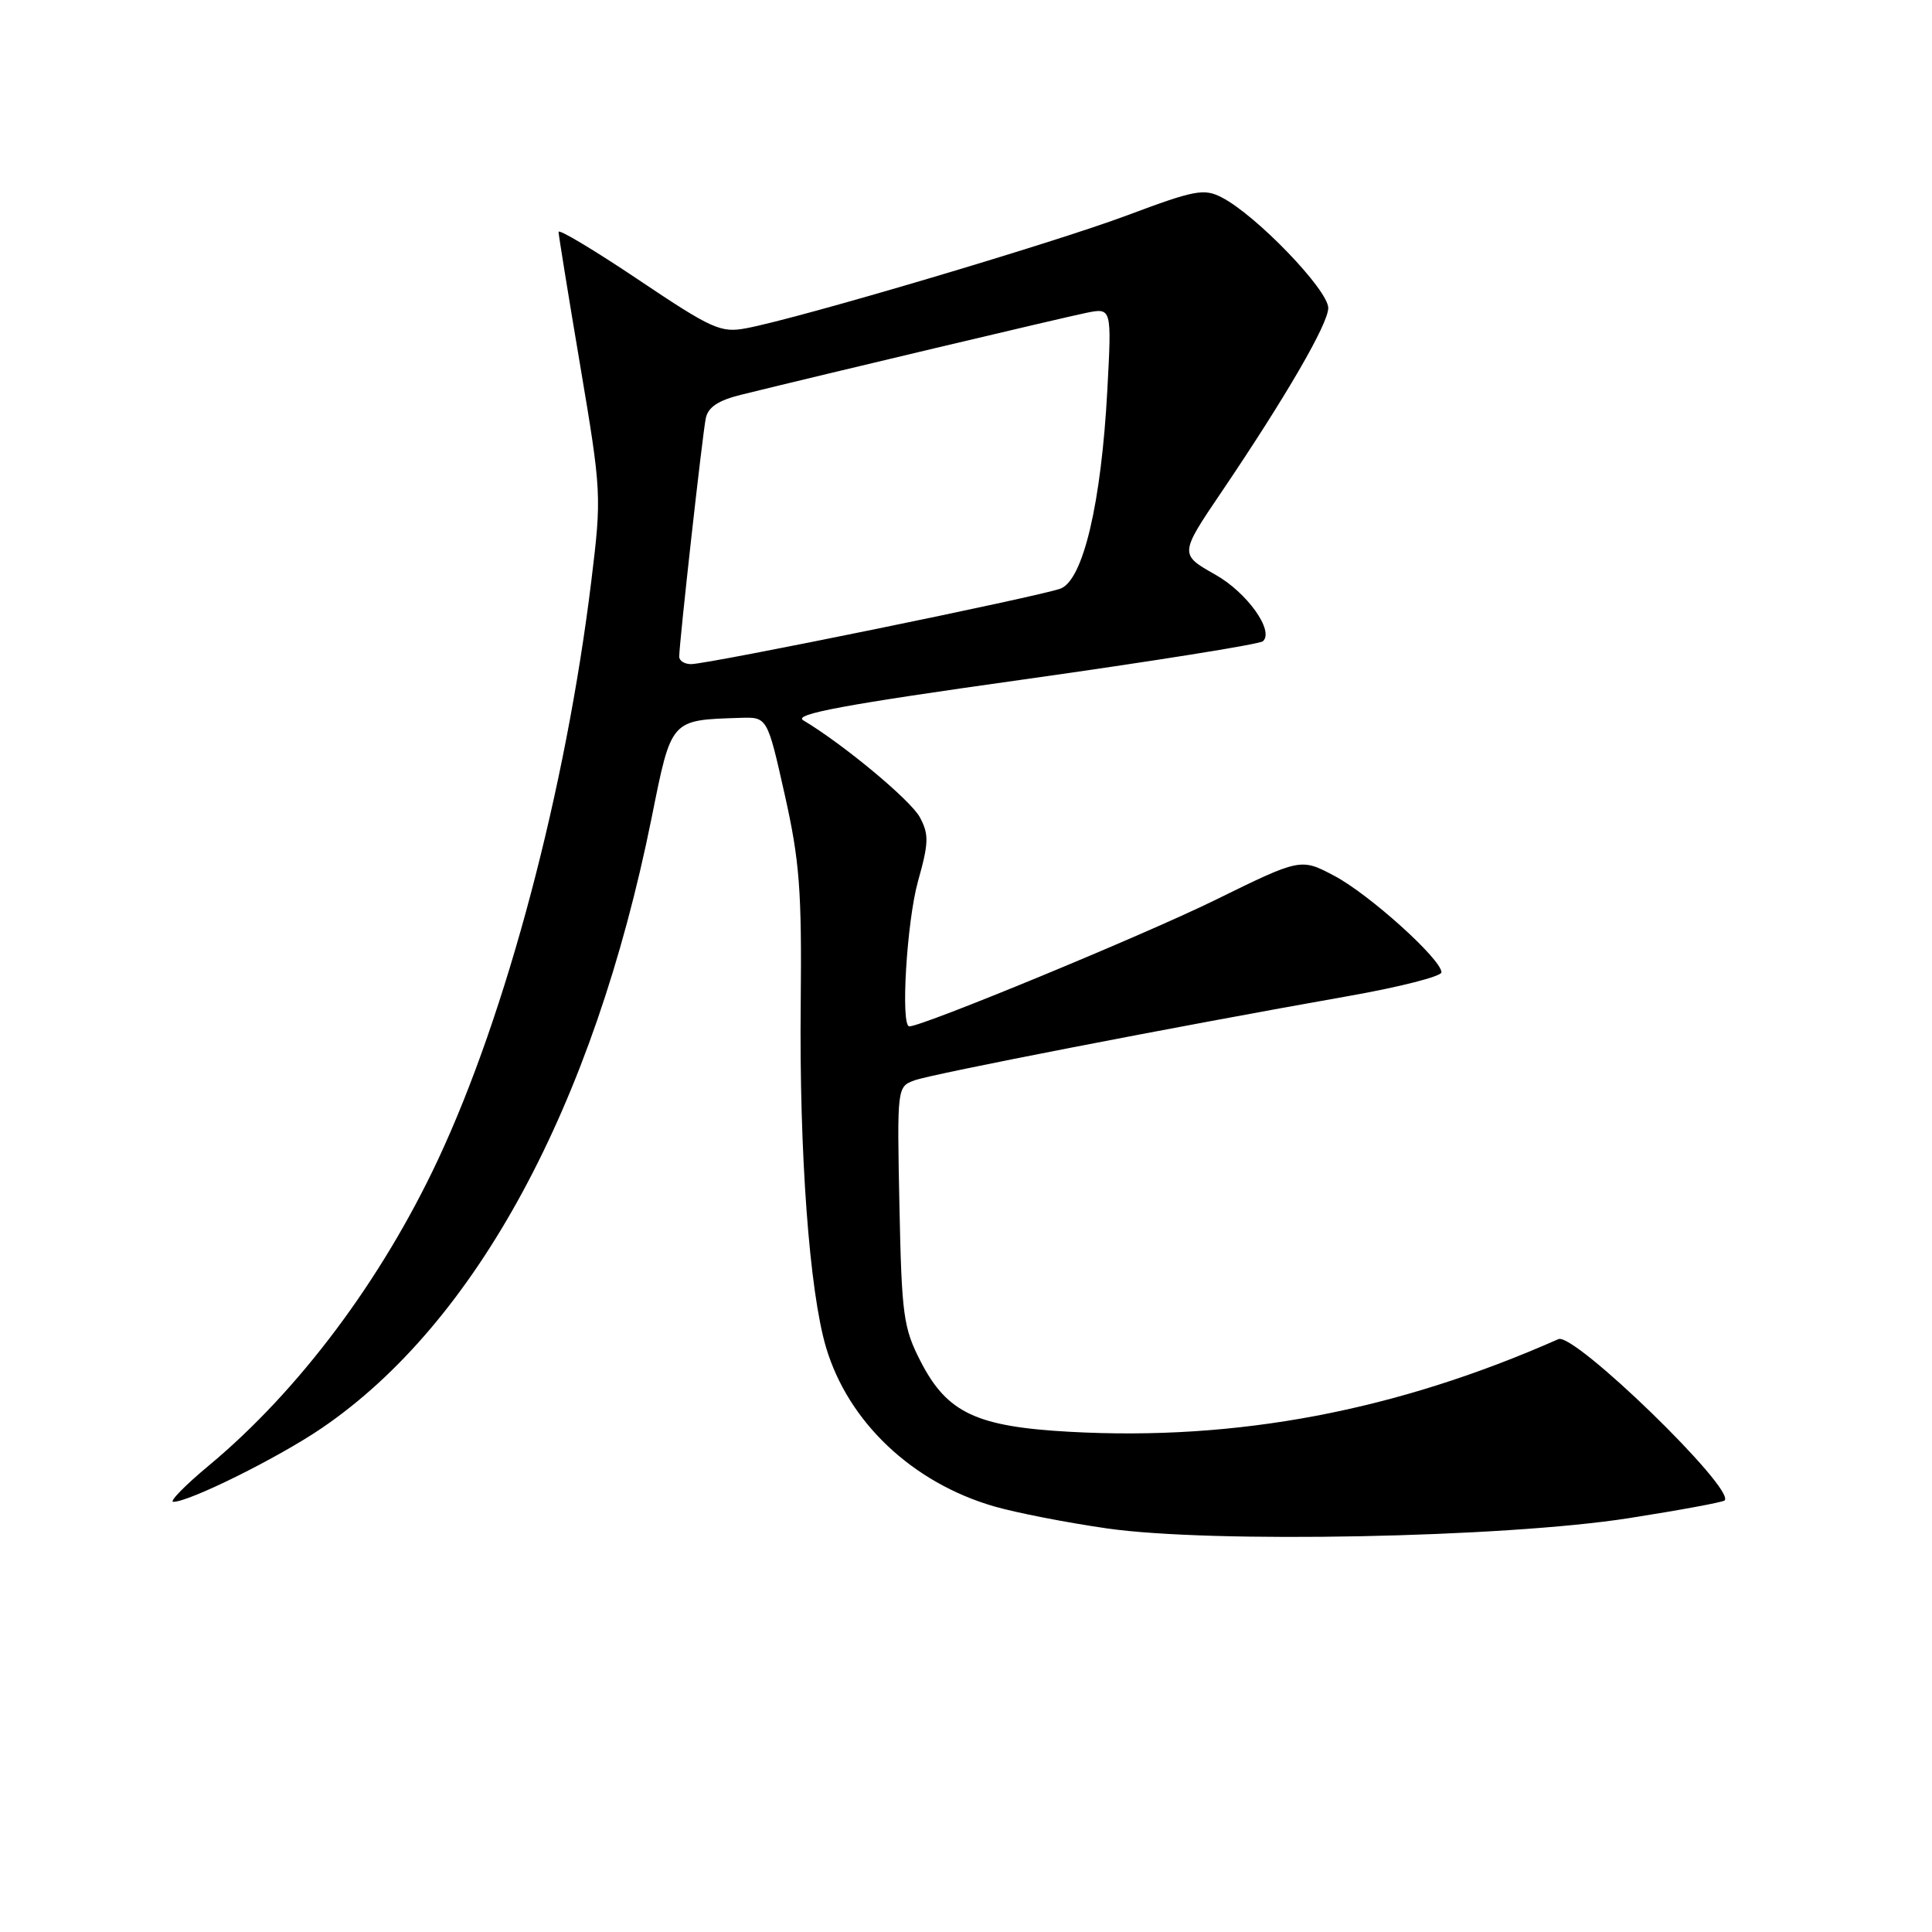 <?xml version="1.0" encoding="UTF-8" standalone="no"?>
<!DOCTYPE svg PUBLIC "-//W3C//DTD SVG 1.1//EN" "http://www.w3.org/Graphics/SVG/1.1/DTD/svg11.dtd" >
<svg xmlns="http://www.w3.org/2000/svg" xmlns:xlink="http://www.w3.org/1999/xlink" version="1.1" viewBox="0 0 256 256">
 <g >
 <path fill="currentColor"
d=" M 215.79 201.17 C 222.56 200.11 228.28 199.05 228.52 198.82 C 230.01 197.33 208.58 176.52 206.50 177.44 C 185.01 186.95 163.94 190.94 141.74 189.72 C 129.38 189.04 125.51 187.22 122.01 180.44 C 119.70 175.95 119.48 174.34 119.18 159.78 C 118.86 144.06 118.87 144.00 121.18 143.15 C 123.50 142.30 155.56 136.07 178.75 131.97 C 185.49 130.78 191.00 129.37 191.00 128.84 C 191.00 127.12 181.47 118.53 176.84 116.07 C 172.35 113.69 172.35 113.69 160.93 119.30 C 151.51 123.92 122.26 136.00 120.49 136.00 C 119.31 136.00 120.15 122.11 121.64 116.77 C 123.07 111.69 123.10 110.56 121.89 108.30 C 120.68 106.04 111.77 98.63 106.43 95.44 C 105.07 94.63 111.90 93.36 135.58 90.04 C 152.58 87.65 166.88 85.37 167.34 84.97 C 168.88 83.60 165.23 78.50 161.03 76.14 C 156.29 73.47 156.29 73.41 161.83 65.23 C 170.40 52.56 176.00 42.91 176.00 40.81 C 176.00 38.42 166.45 28.50 161.89 26.16 C 159.54 24.94 158.31 25.18 149.39 28.52 C 139.57 32.20 105.84 42.20 98.85 43.50 C 95.51 44.13 94.33 43.60 84.60 37.07 C 78.77 33.16 74.01 30.30 74.01 30.73 C 74.02 31.15 75.31 39.15 76.89 48.50 C 79.70 65.19 79.73 65.71 78.35 77.00 C 74.97 104.65 67.12 134.29 58.02 153.70 C 50.54 169.65 39.59 184.27 27.71 194.16 C 24.51 196.82 22.38 199.00 22.97 199.00 C 25.10 199.00 36.90 193.14 42.64 189.23 C 63.10 175.29 78.65 146.52 86.34 108.38 C 88.99 95.21 88.80 95.42 98.08 95.12 C 101.67 95.00 101.67 95.00 103.97 105.25 C 105.95 114.07 106.25 117.94 106.10 133.00 C 105.89 152.74 107.25 171.10 109.45 178.52 C 112.39 188.42 120.87 196.45 131.71 199.60 C 134.60 200.44 141.36 201.76 146.73 202.53 C 160.61 204.51 199.27 203.75 215.79 201.17 Z  M 90.00 87.01 C 90.00 85.20 93.08 57.53 93.52 55.42 C 93.83 53.94 95.18 53.05 98.23 52.30 C 109.30 49.57 140.87 42.08 143.91 41.46 C 147.31 40.77 147.31 40.77 146.73 51.64 C 145.93 66.63 143.53 76.85 140.53 77.99 C 137.85 79.01 93.87 88.00 91.57 88.00 C 90.71 88.00 90.00 87.56 90.00 87.01 Z "/>
</g>
</svg>